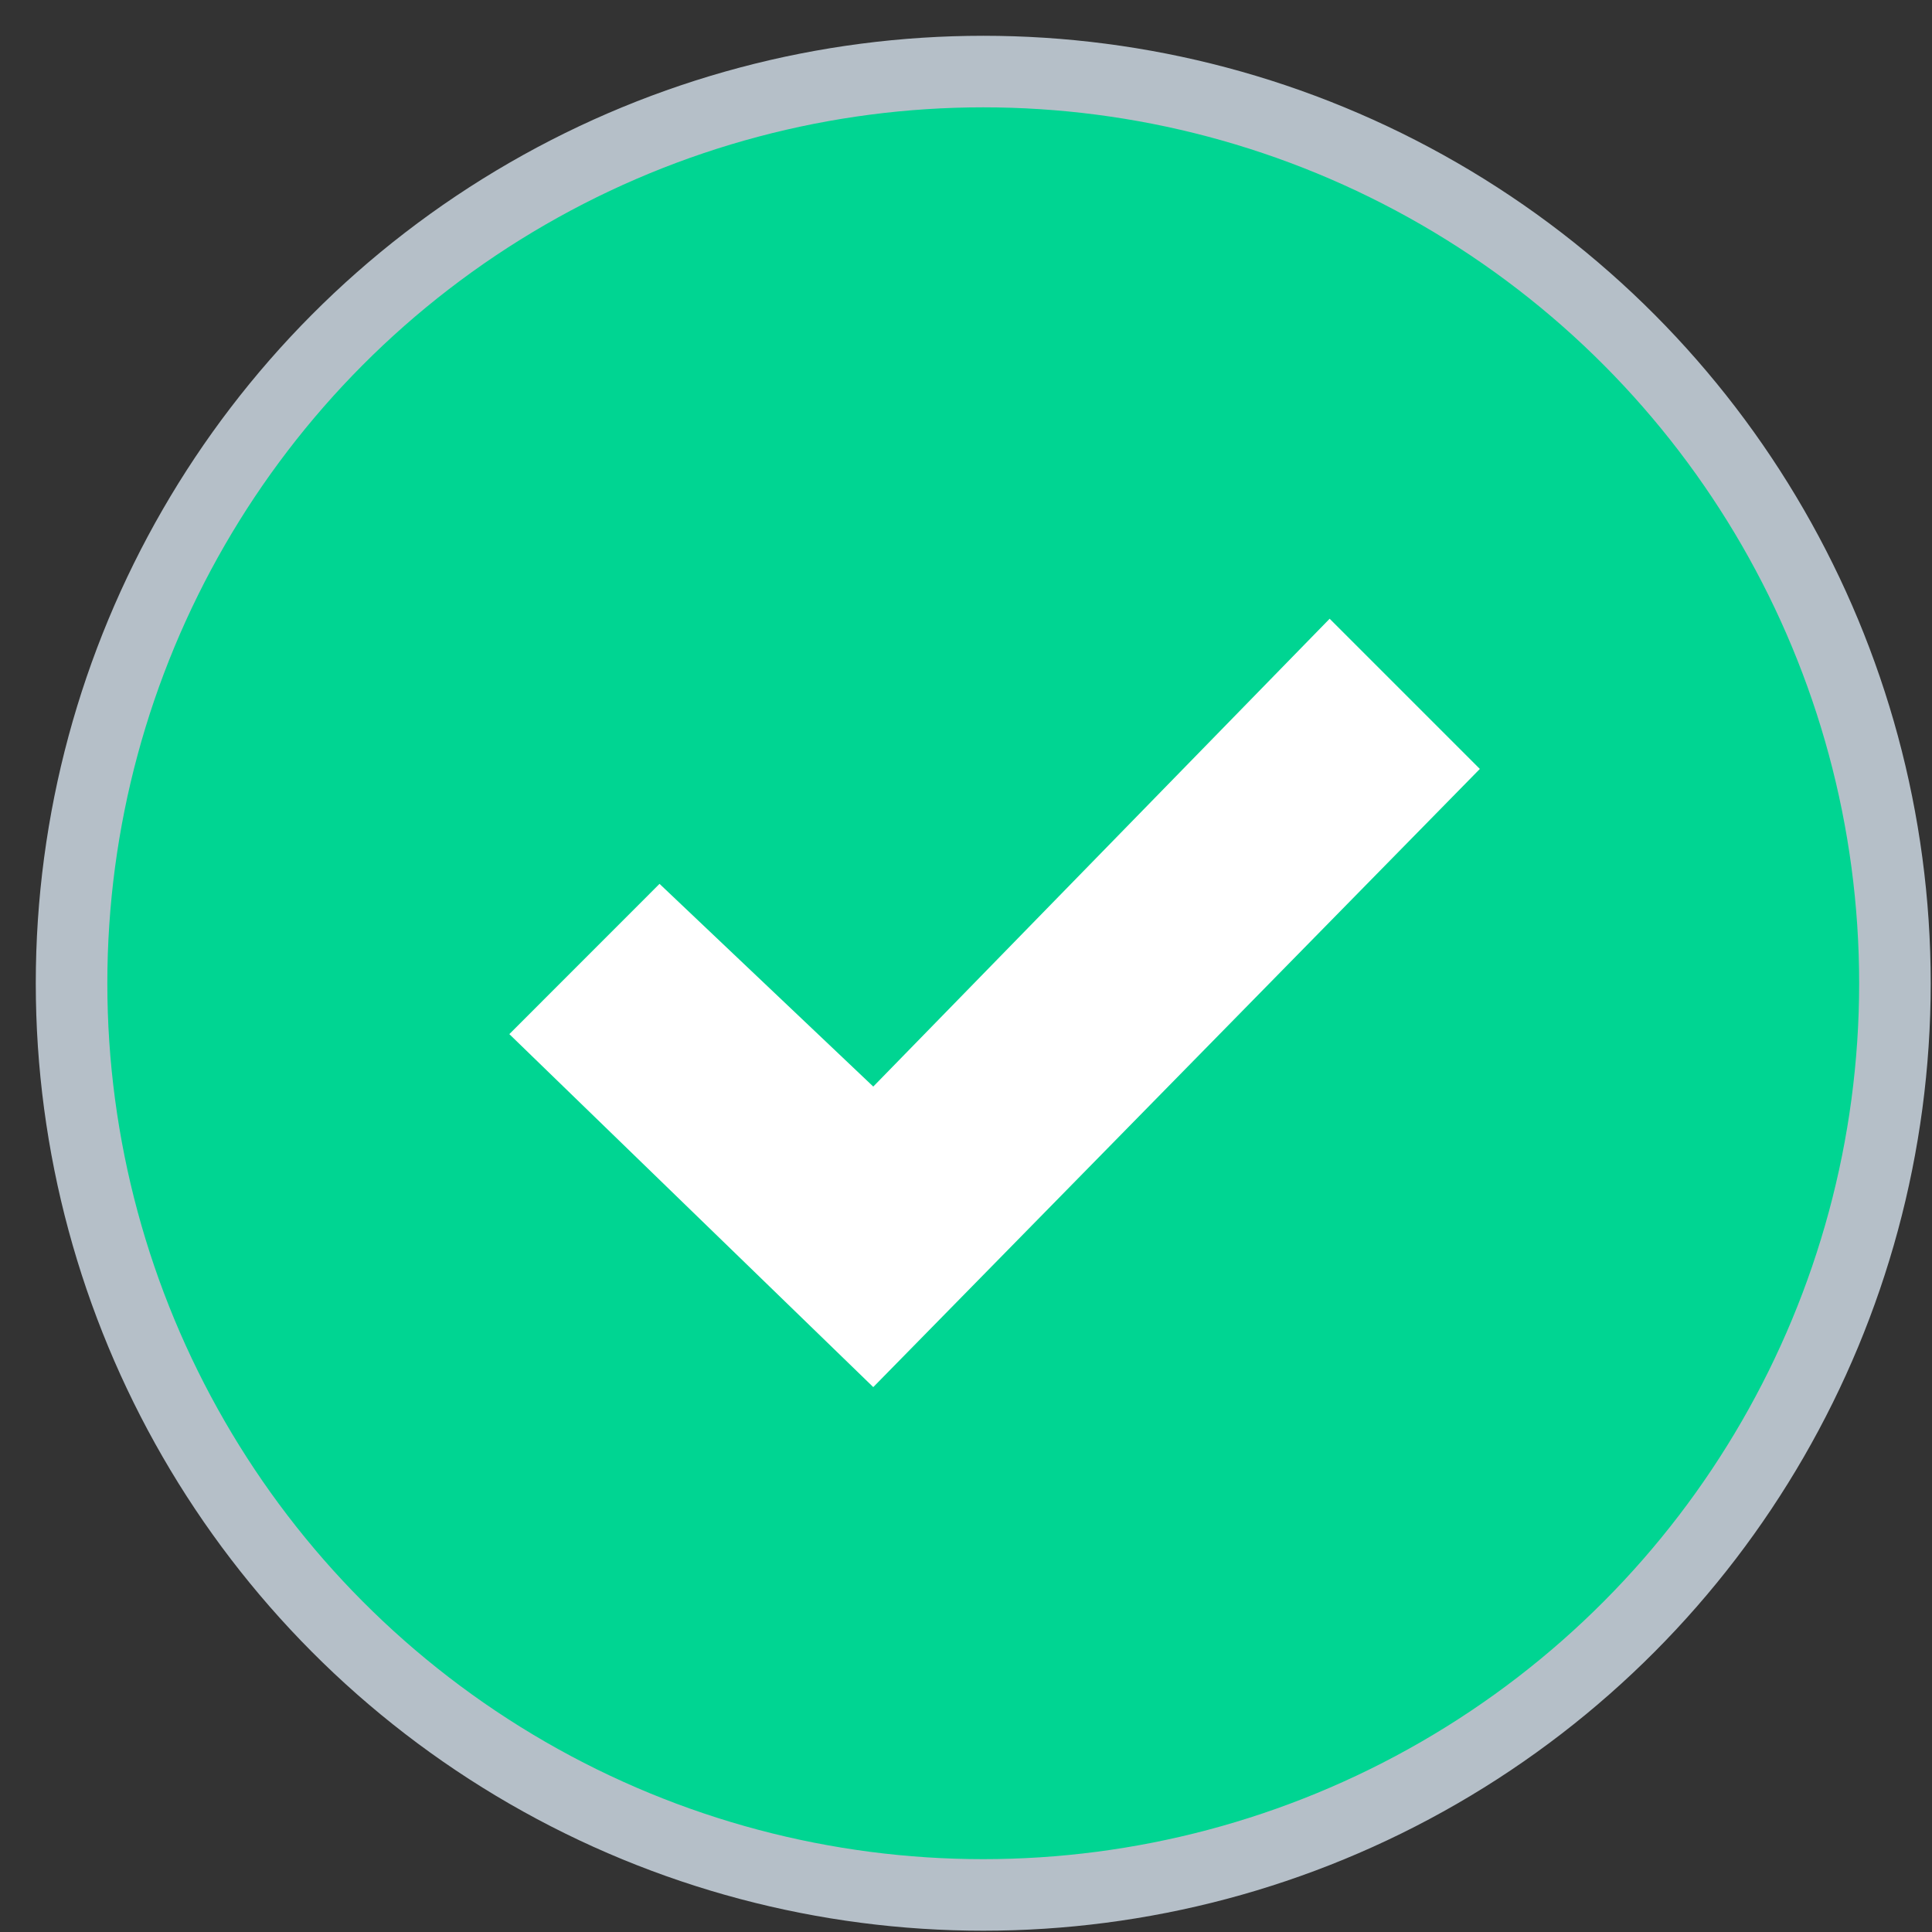 <svg xmlns="http://www.w3.org/2000/svg" width="27" height="27" viewBox="0 0 27 27">
    <rect x="0" y="0" width="27" height="27" fill="#333333" stroke="none"/>
    <g fill="none" fill-rule="evenodd" transform="translate(1 1)">
        <circle cx="12.741" cy="12.741" r="12.741" fill="#00D592" stroke="#B5BFC8"/>
        <path fill="#FFF" d="M17.582 7.647L11.204 14.185 8.217 11.352 6.118 13.452 11.204 18.385 19.681 9.746z"/>
    </g>
</svg>
